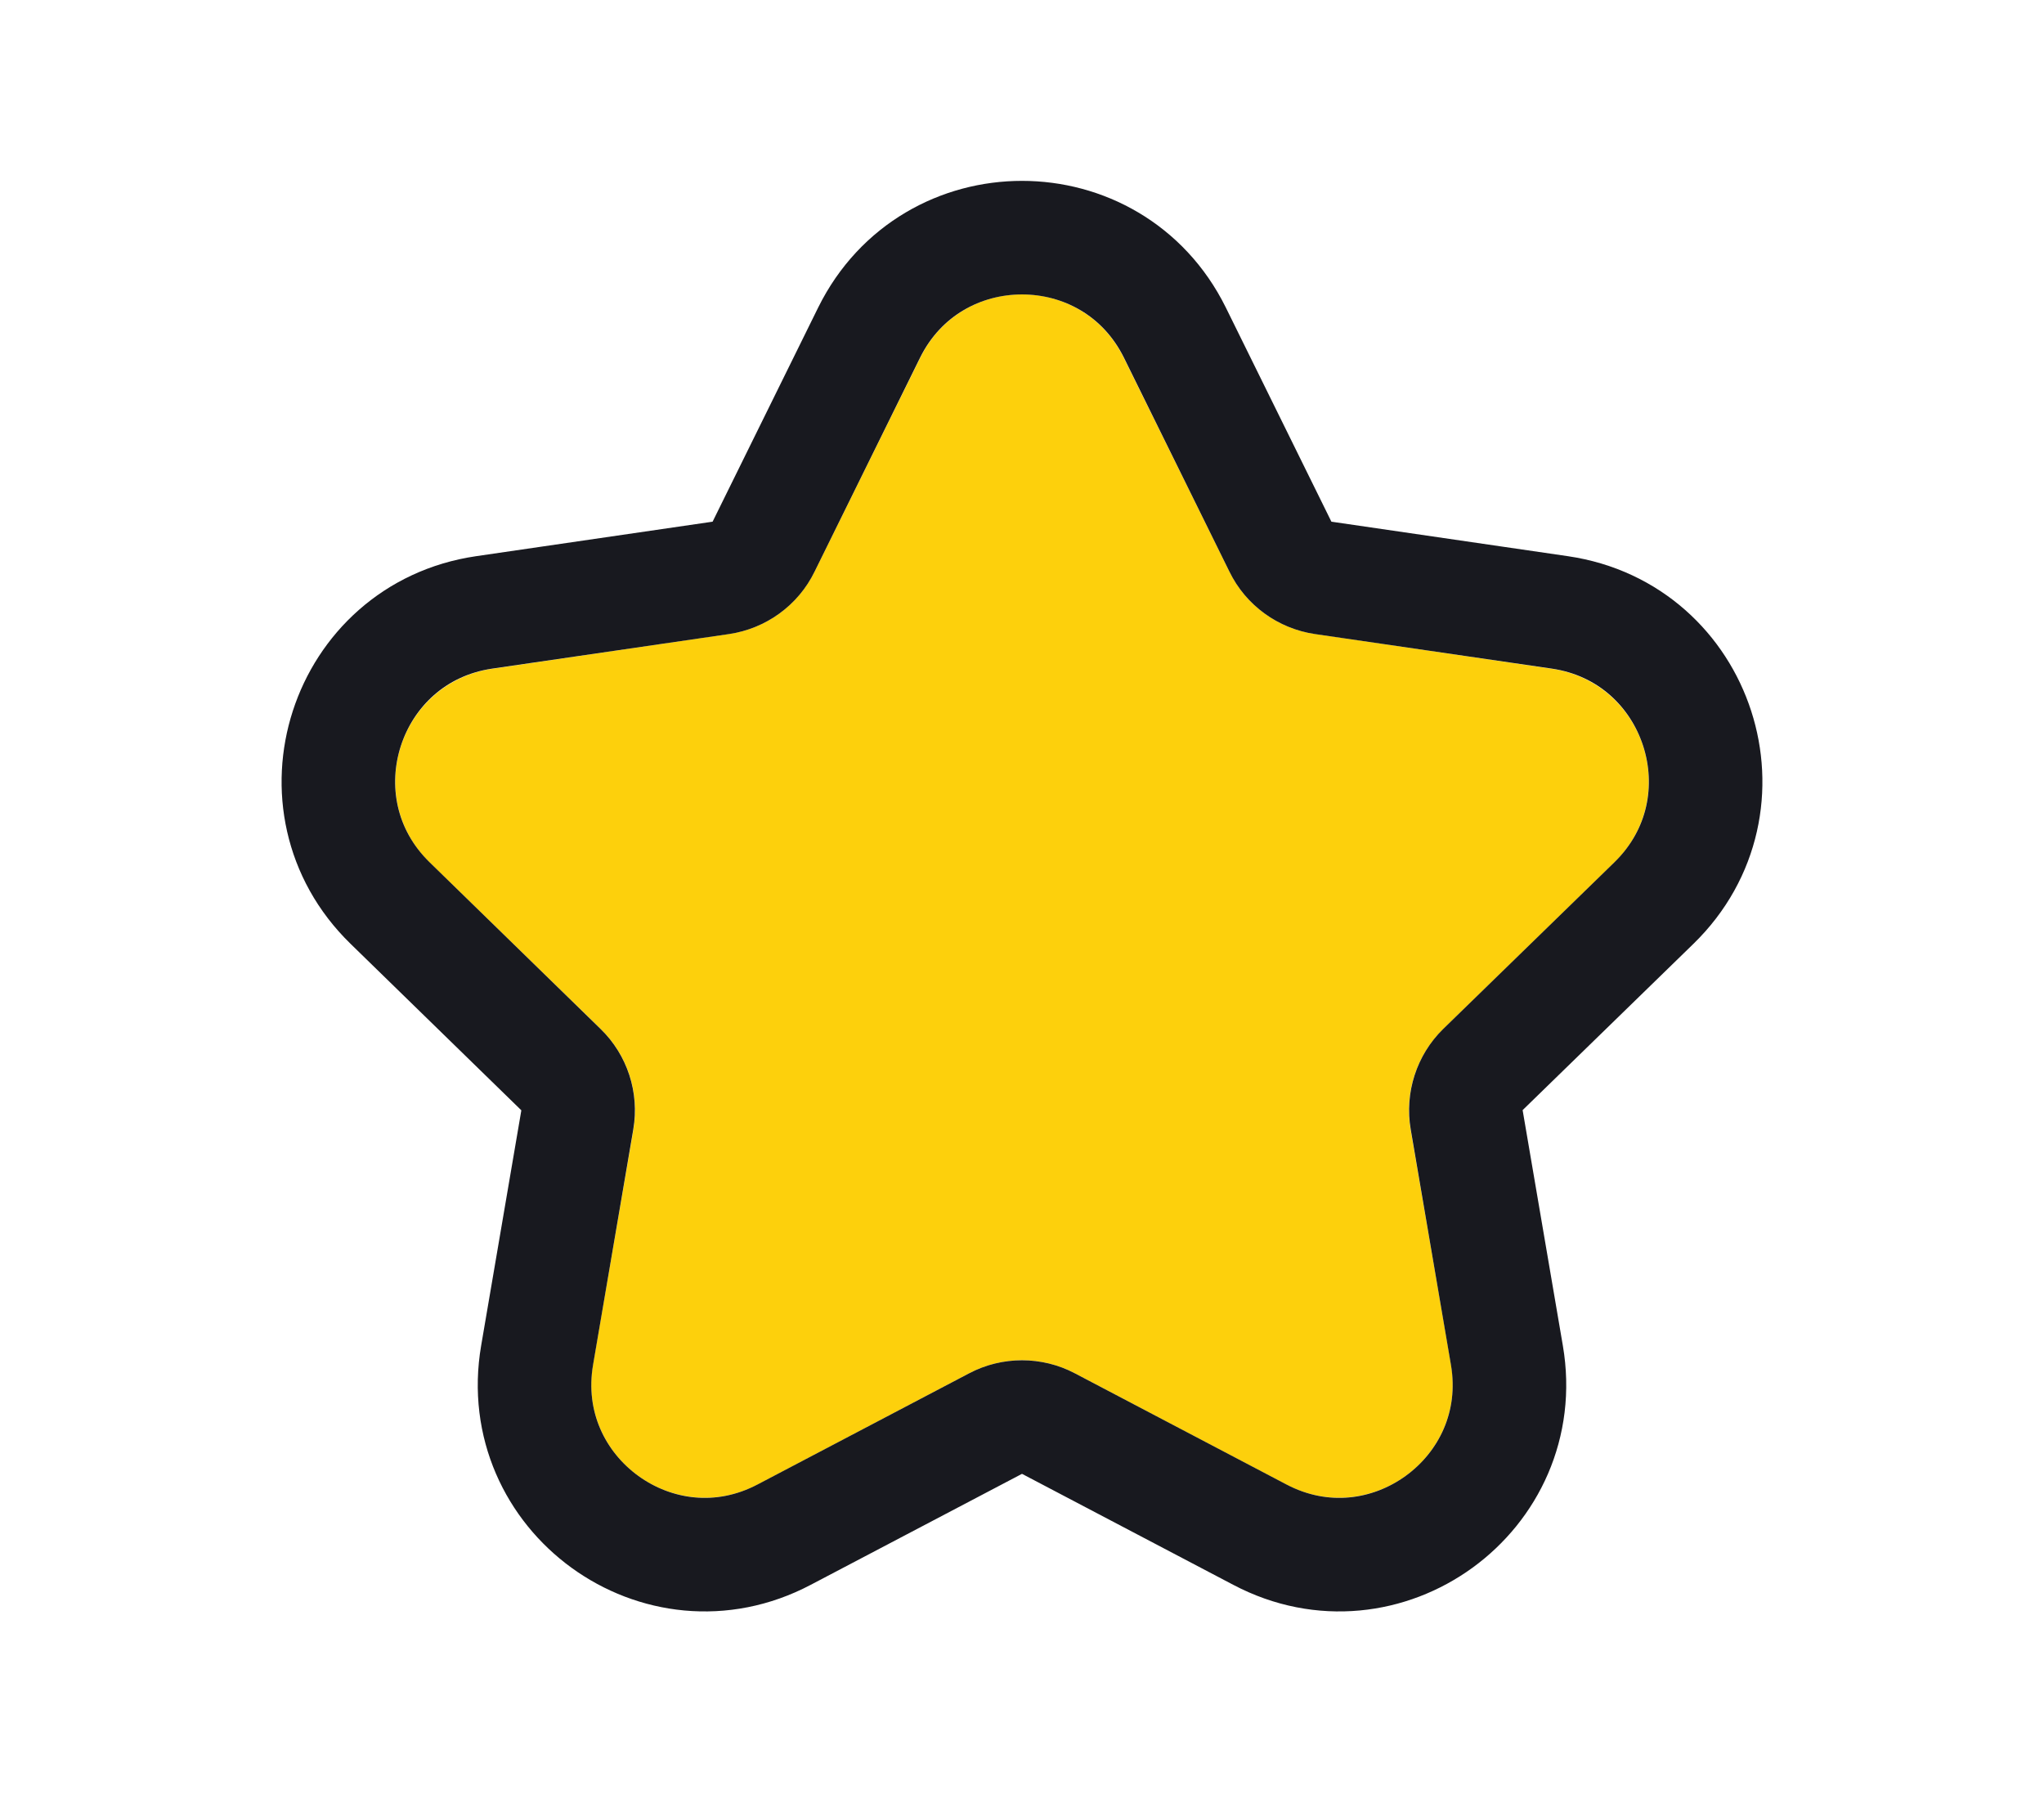 <svg width="9" height="8" viewBox="0 0 9 8" fill="none" xmlns="http://www.w3.org/2000/svg">
<path d="M4.052 1.575C4.235 1.203 4.765 1.203 4.948 1.575L5.414 2.518C5.487 2.665 5.627 2.768 5.79 2.791L6.831 2.944C7.241 3.004 7.405 3.507 7.108 3.797L6.355 4.53C6.237 4.645 6.183 4.81 6.211 4.973L6.389 6.008C6.459 6.417 6.03 6.728 5.663 6.535L4.733 6.046C4.587 5.969 4.413 5.969 4.267 6.046L3.337 6.535C2.97 6.728 2.541 6.417 2.611 6.008L2.789 4.973C2.817 4.81 2.763 4.645 2.645 4.53L1.892 3.797C1.595 3.507 1.759 3.004 2.169 2.944L3.21 2.791C3.373 2.768 3.513 2.665 3.586 2.518L4.052 1.575Z" fill="#FDD00C"/>
<path d="M5.173 1.464C4.897 0.907 4.103 0.907 3.827 1.464L3.362 2.407C3.326 2.481 3.255 2.532 3.174 2.544L2.132 2.696C1.517 2.786 1.272 3.542 1.718 3.976L2.47 4.709C2.529 4.766 2.556 4.849 2.542 4.93L2.365 5.966C2.26 6.579 2.903 7.046 3.453 6.756L4.384 6.267C4.456 6.229 4.544 6.229 4.616 6.267L5.547 6.756C6.097 7.046 6.74 6.579 6.635 5.966L6.458 4.93C6.444 4.849 6.471 4.766 6.529 4.709L7.282 3.976C7.728 3.542 7.483 2.786 6.868 2.696L5.826 2.544C5.745 2.532 5.674 2.481 5.638 2.407L5.173 1.464Z" stroke="#18191F" stroke-width="0.5" stroke-linecap="round" stroke-linejoin="round"/>
</svg>
